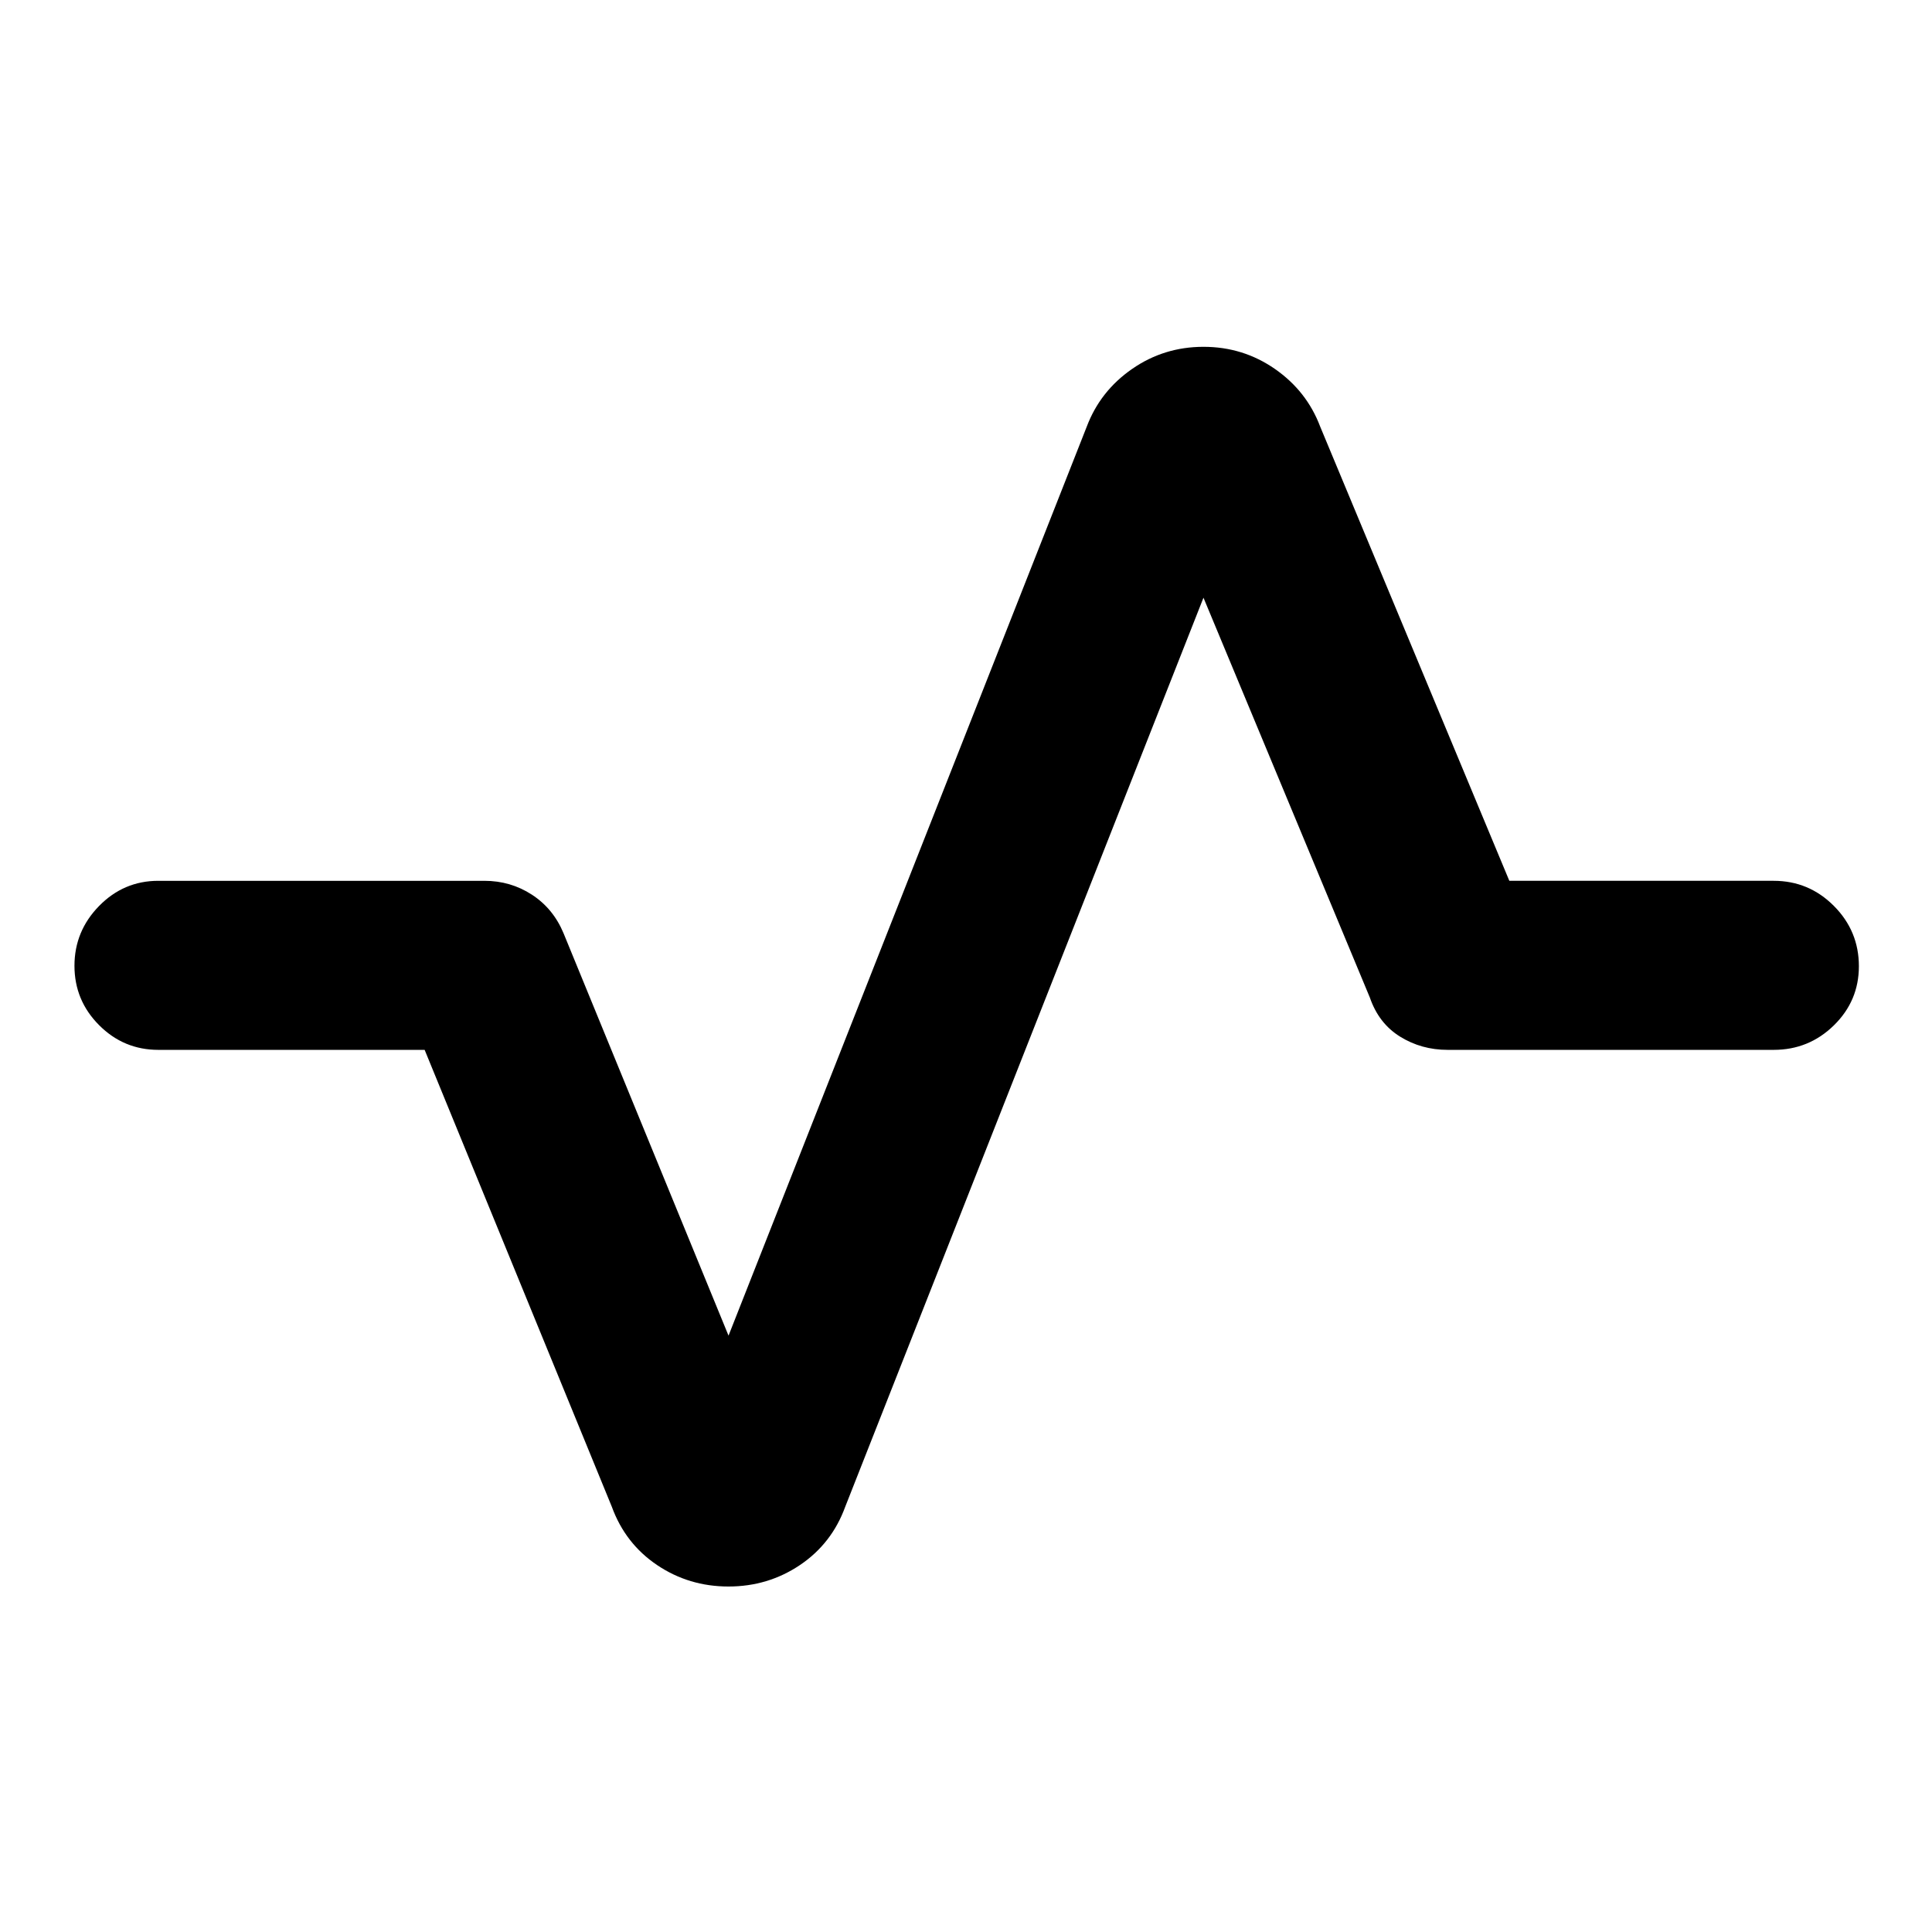 <svg xmlns="http://www.w3.org/2000/svg" height="40" viewBox="0 -960 960 960" width="40"><path d="M361.98-171.67q-19.65 0-35.48-10.66-15.83-10.67-22.5-29l-93-227H78.67q-17.19 0-29.43-12.28Q37-462.88 37-480.11q0-17.22 12.24-29.72t29.43-12.5h162q13.03 0 23.63 6.89 10.6 6.9 15.7 19.11l82 200L540-748q6.67-17.67 22.52-28.67t35.5-11q19.65 0 35.48 11 15.83 11 22.5 28.67l93.98 225.67h131.35q17.47 0 29.9 12.46 12.44 12.47 12.44 29.99 0 17.23-12.44 29.39-12.43 12.16-29.9 12.16h-162q-13.03 0-23.63-6.57-10.6-6.56-15.03-19.43L598-663 420-211.33q-6.67 18.33-22.52 29-15.85 10.66-35.5 10.66Z"/></svg>